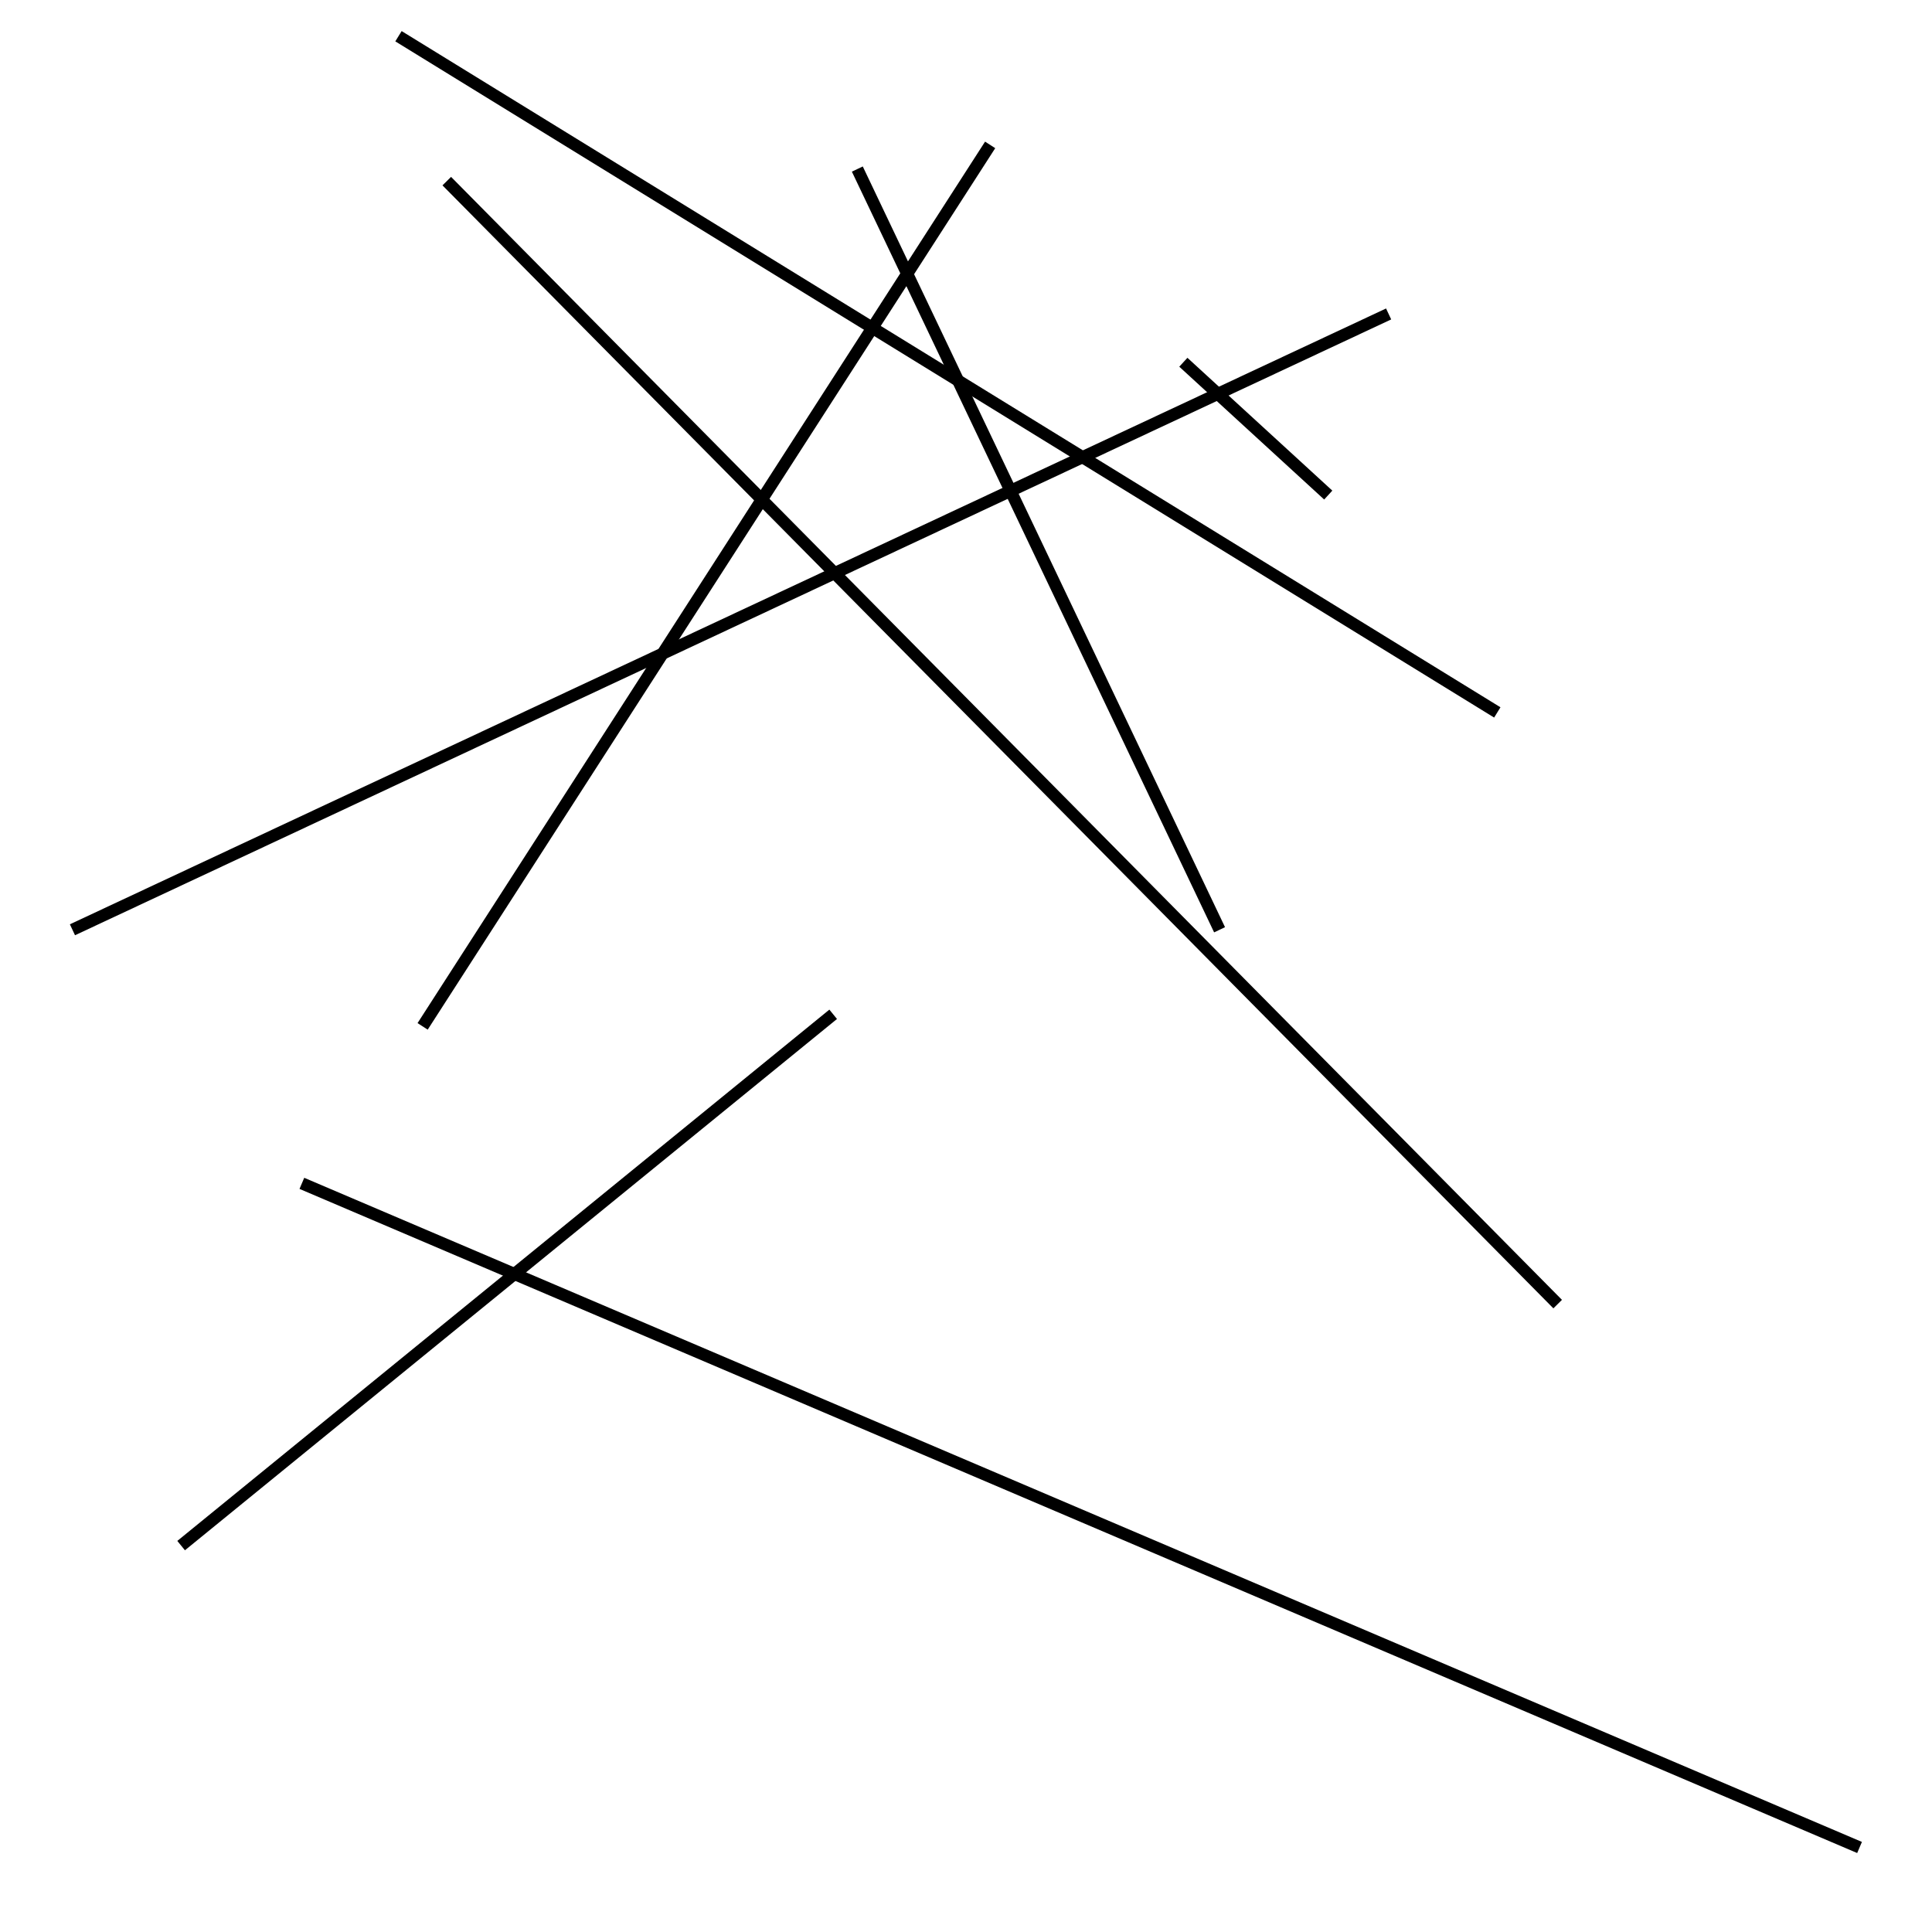 <?xml version="1.0" encoding="utf-8" ?>
<svg baseProfile="full" height="160" version="1.1" width="160" xmlns="http://www.w3.org/2000/svg" xmlns:ev="http://www.w3.org/2001/xml-events" xmlns:xlink="http://www.w3.org/1999/xlink"><defs /><line stroke="black" stroke-width="1" x1="101" x2="71" y1="77" y2="14" /><line stroke="black" stroke-width="1" x1="115" x2="6" y1="26" y2="77" /><line stroke="black" stroke-width="1" x1="33" x2="124" y1="3" y2="59" /><line stroke="black" stroke-width="1" x1="82" x2="35" y1="12" y2="85" /><line stroke="black" stroke-width="1" x1="15" x2="69" y1="128" y2="84" /><line stroke="black" stroke-width="1" x1="129" x2="37" y1="108" y2="15" /><line stroke="black" stroke-width="1" x1="98" x2="110" y1="30" y2="41" /><line stroke="black" stroke-width="1" x1="25" x2="154" y1="98" y2="153" /></svg>